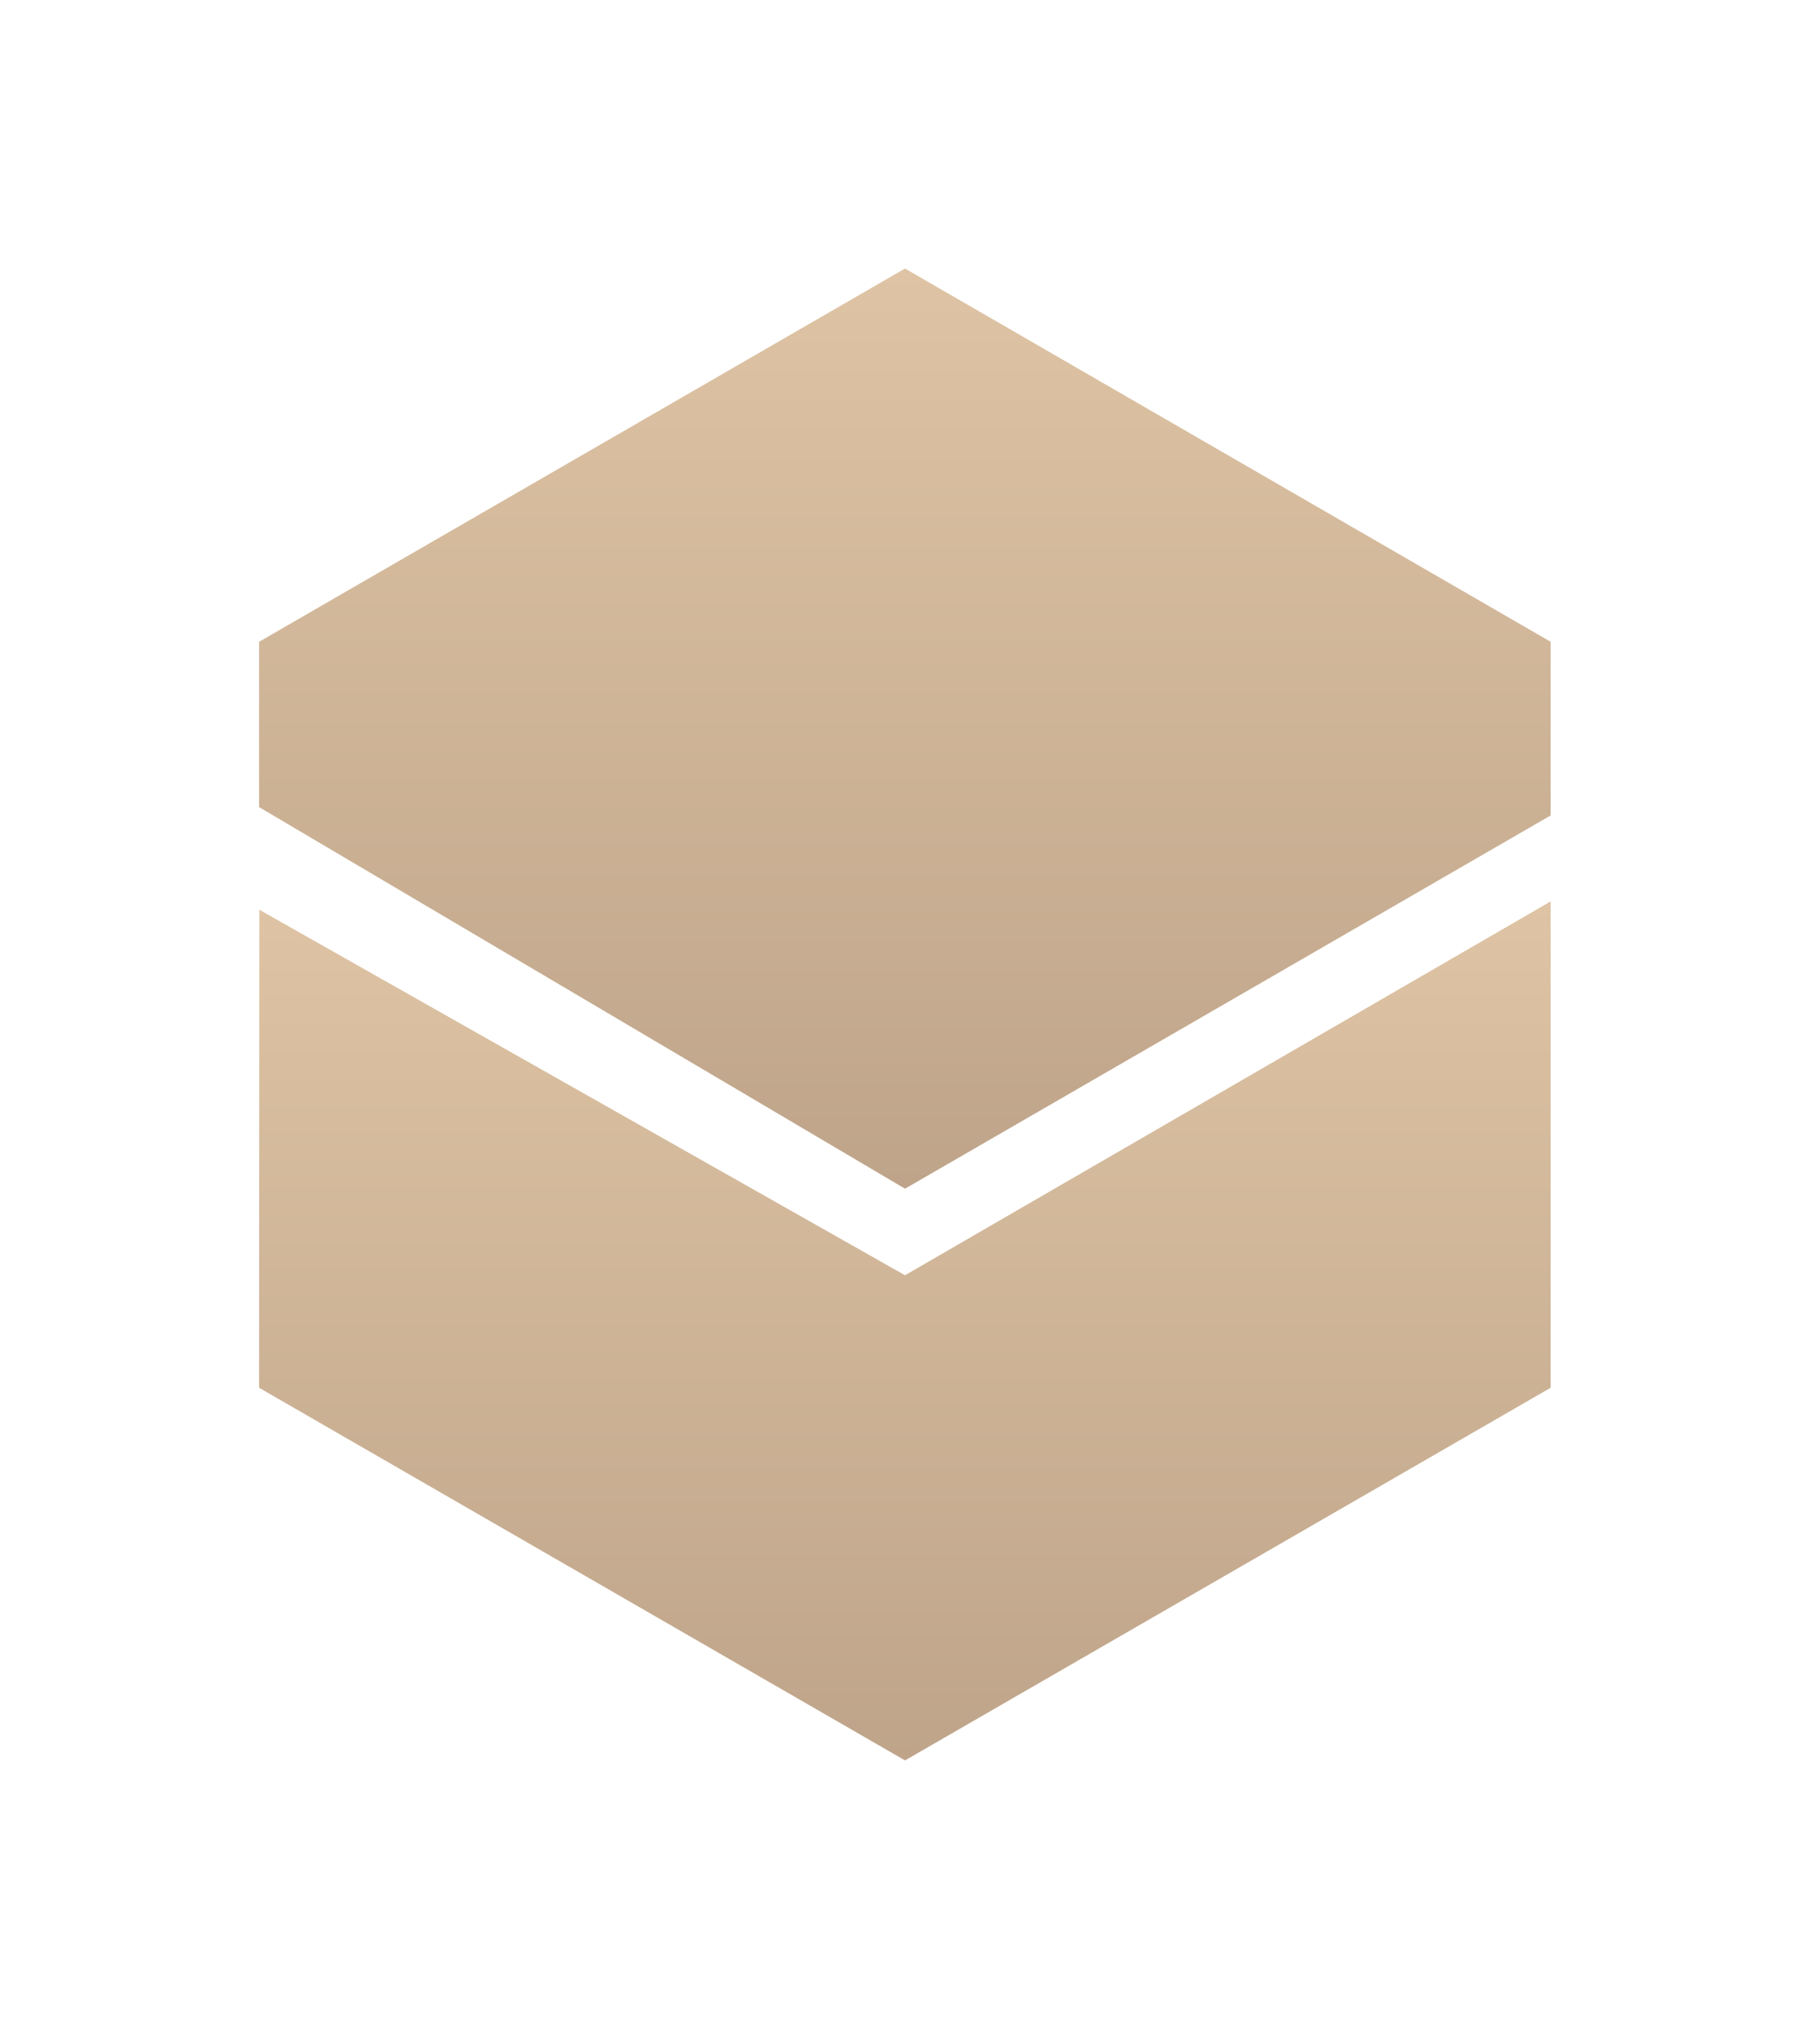 <svg width="61" height="68" viewBox="0 0 61 68" fill="none" xmlns="http://www.w3.org/2000/svg">
<g filter="url(#filter0_df_1606_2917)">
<path d="M30.333 35.84L8.683 23.05V17.51L30.333 5L51.973 17.51V23.33L30.333 35.84Z" fill="url(#paint0_linear_1606_2917)" fill-opacity="0.5"/>
<path d="M8.693 26.491L30.333 38.741L51.973 26.211V42.511L30.333 55.001L8.683 42.511" fill="url(#paint1_linear_1606_2917)" fill-opacity="0.5"/>
</g>
<defs>
<filter id="filter0_df_1606_2917" x="0.083" y="0.4" width="60.49" height="67.201" filterUnits="userSpaceOnUse" color-interpolation-filters="sRGB">
<feFlood flood-opacity="0" result="BackgroundImageFix"/>
<feColorMatrix in="SourceAlpha" type="matrix" values="0 0 0 0 0 0 0 0 0 0 0 0 0 0 0 0 0 0 127 0" result="hardAlpha"/>
<feOffset dy="4"/>
<feGaussianBlur stdDeviation="4.3"/>
<feColorMatrix type="matrix" values="0 0 0 0 0.899 0 0 0 0 0.836 0 0 0 0 0.772 0 0 0 1 0"/>
<feBlend mode="normal" in2="BackgroundImageFix" result="effect1_dropShadow_1606_2917"/>
<feBlend mode="normal" in="SourceGraphic" in2="effect1_dropShadow_1606_2917" result="shape"/>
<feGaussianBlur stdDeviation="0.75" result="effect2_foregroundBlur_1606_2917"/>
</filter>
<linearGradient id="paint0_linear_1606_2917" x1="30.328" y1="5" x2="30.328" y2="35.84" gradientUnits="userSpaceOnUse">
<stop stop-color="#BE894A"/>
<stop offset="1" stop-color="#7F4A15"/>
</linearGradient>
<linearGradient id="paint1_linear_1606_2917" x1="30.328" y1="26.211" x2="30.328" y2="55.001" gradientUnits="userSpaceOnUse">
<stop stop-color="#BE894A"/>
<stop offset="1" stop-color="#7F4A15"/>
</linearGradient>
</defs>
</svg>
